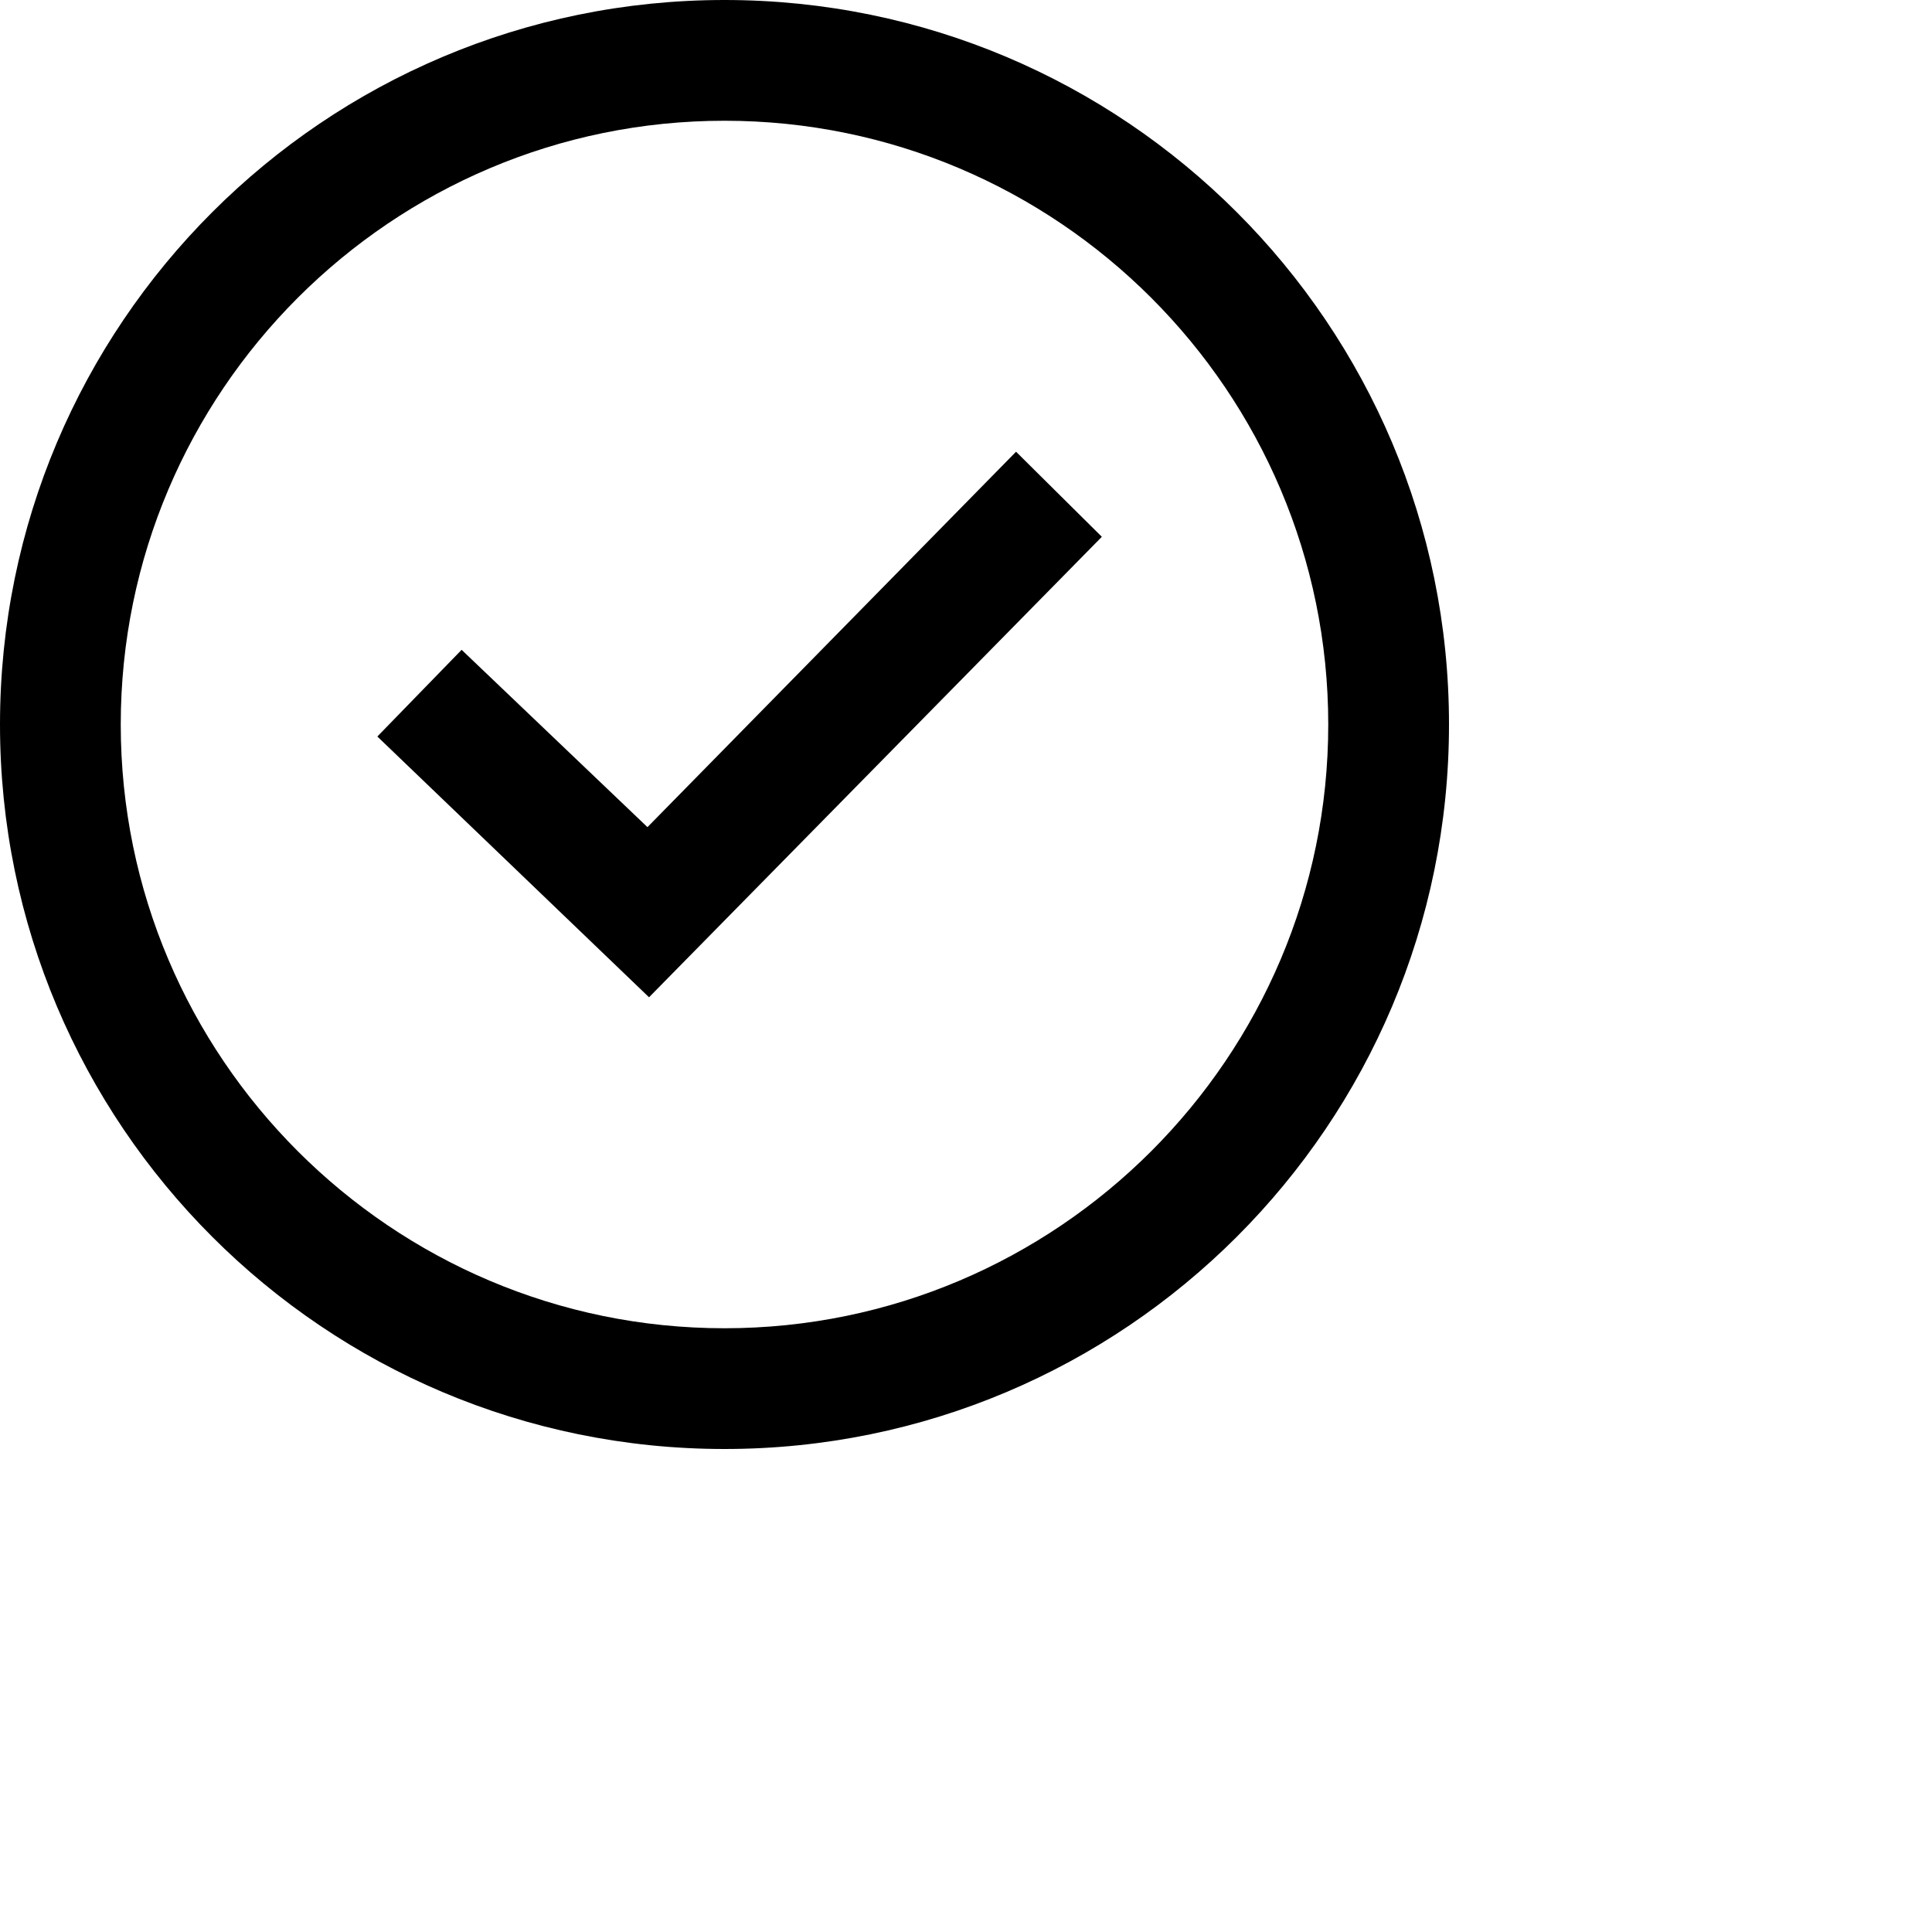 <svg xmlns="http://www.w3.org/2000/svg" width="24" height="24" viewBox="0 0 32 32"><path d="M12 2c5.514 0 10 4.486 10 10s-4.486 10-10 10-10-4.486-10-10 4.486-10 10-10zm0-2c-6.627 0-12 5.373-12 12s5.373 12 12 12 12-5.373 12-12-5.373-12-12-12zm6.25 8.891l-1.421-1.409-6.105 6.218-3.078-2.937-1.396 1.436 4.5 4.319 7.5-7.627z"/></svg>